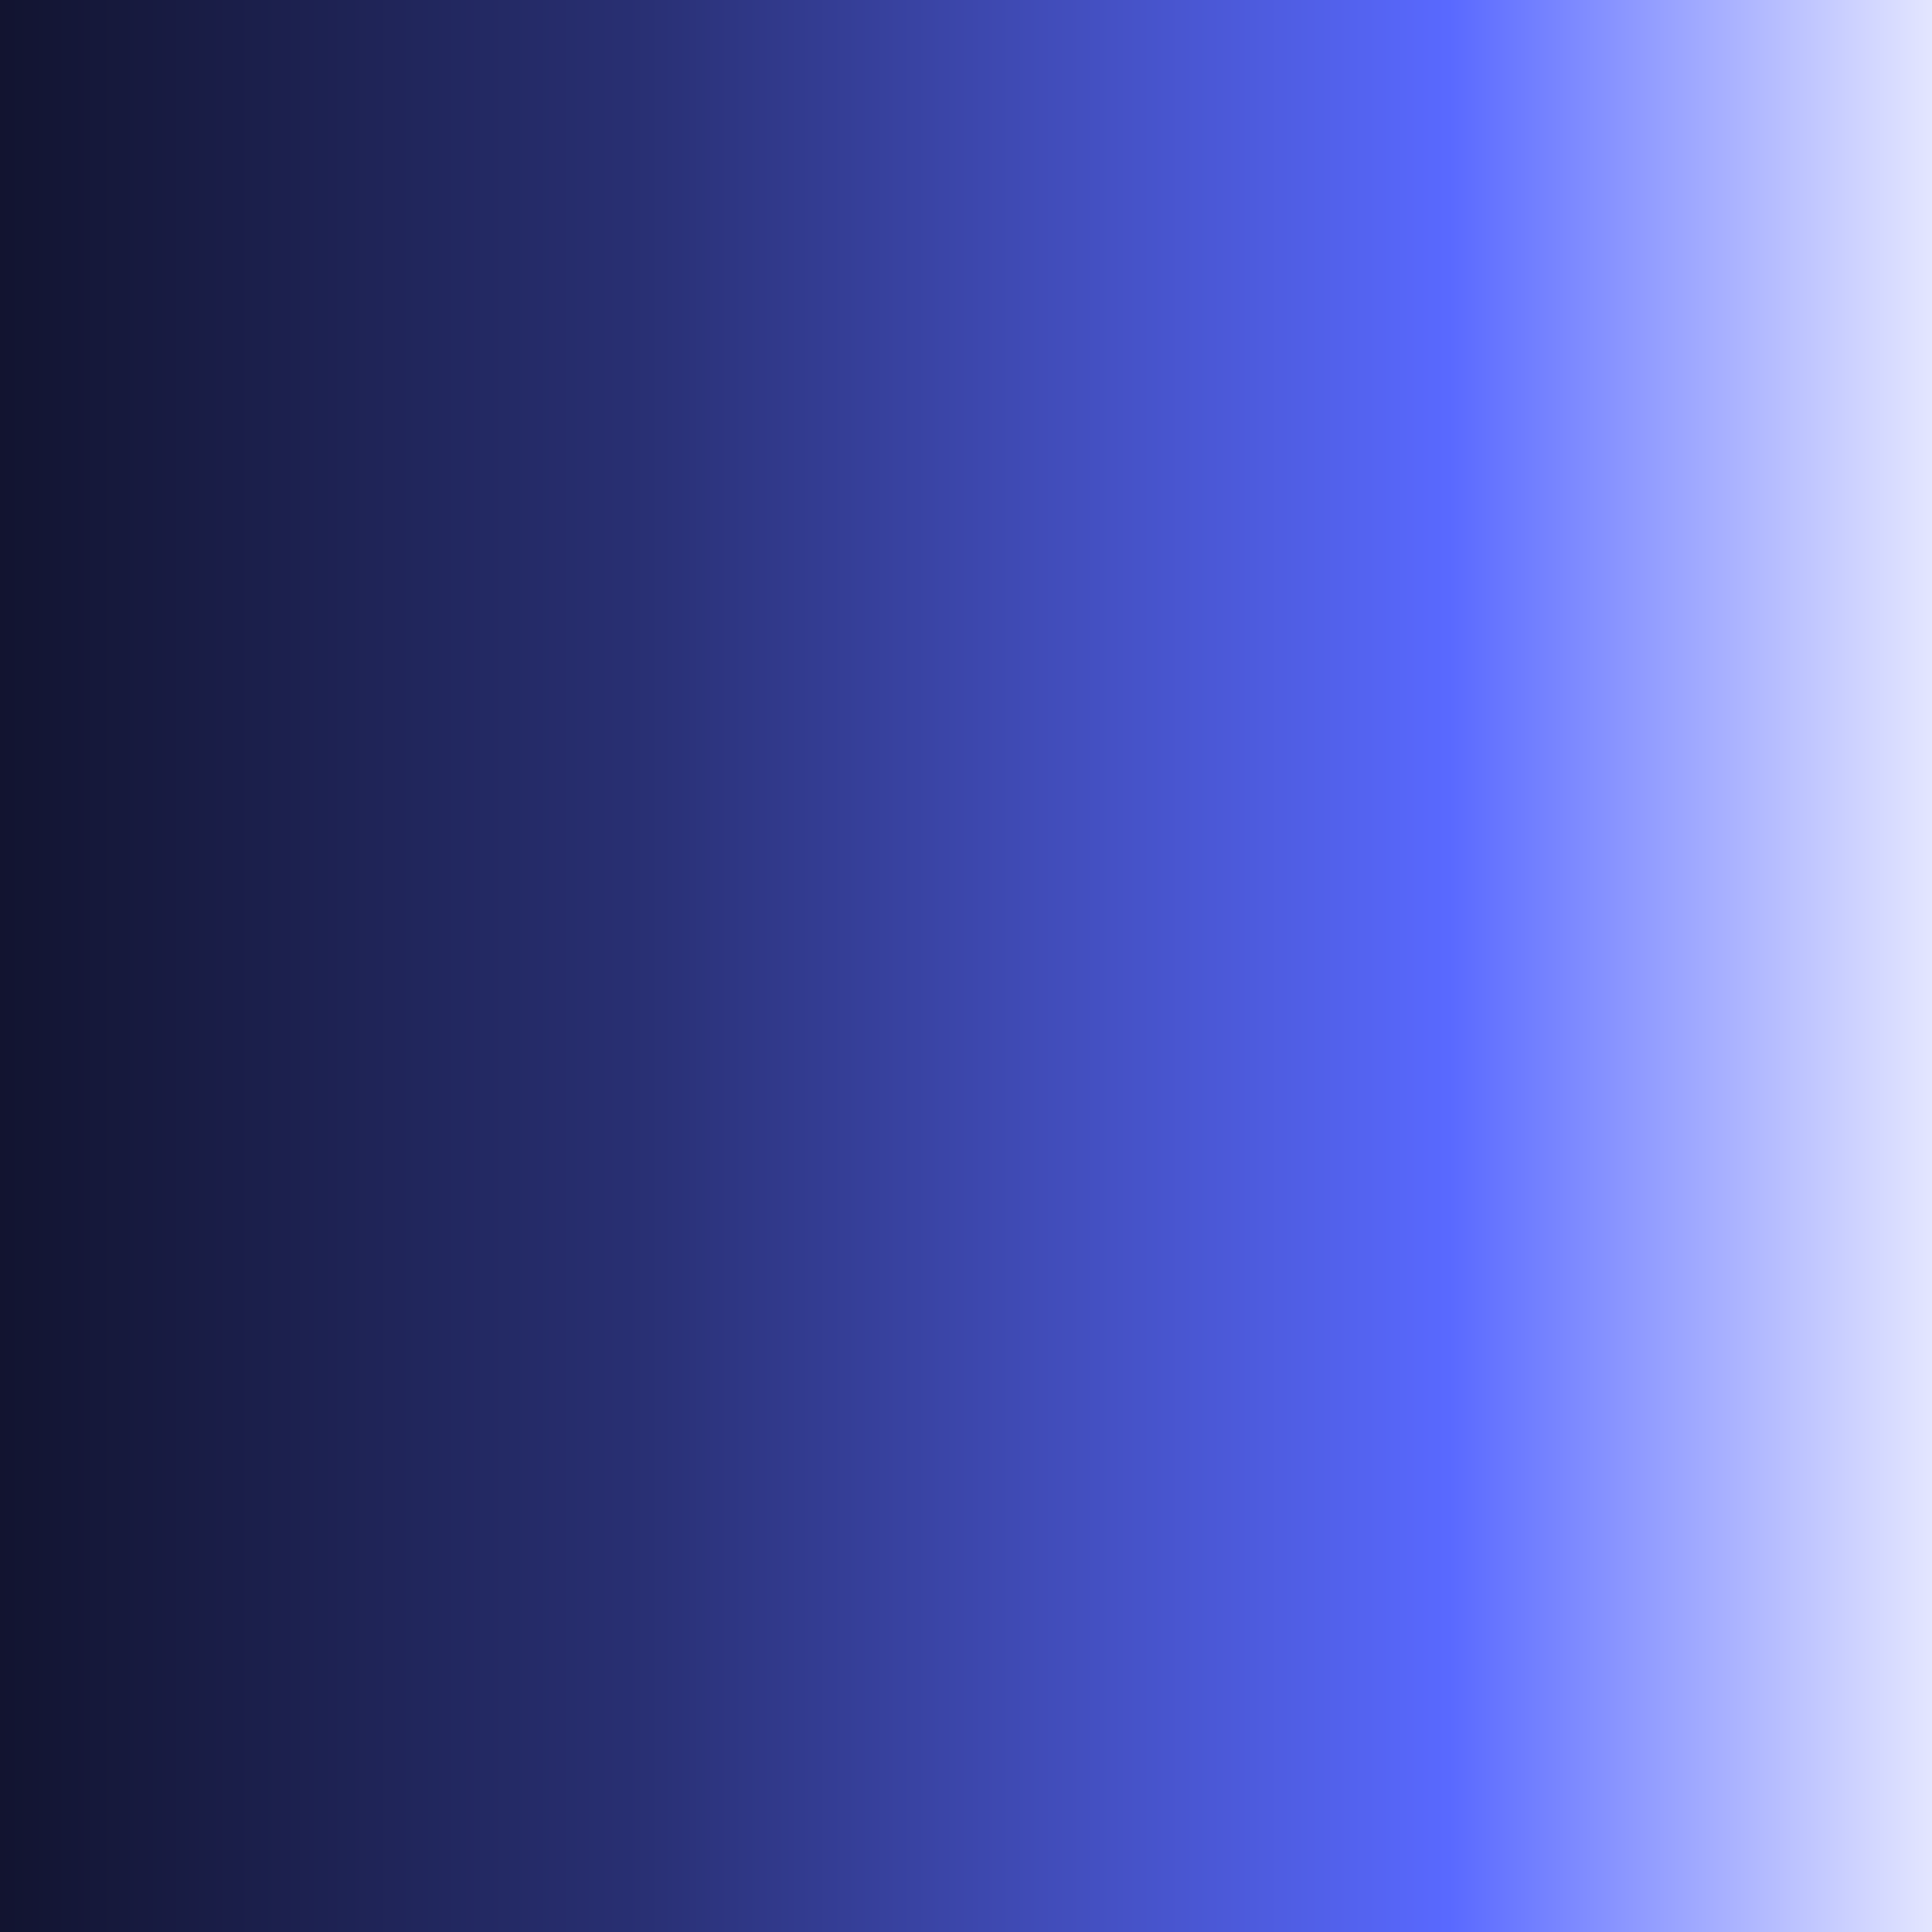 <?xml version="1.0" encoding="UTF-8" standalone="no"?>
<!-- Created with Inkscape (http://www.inkscape.org/) -->

<svg
   width="100mm"
   height="100mm"
   viewBox="0 0 100 100"
   version="1.1"
   id="svg5"
   inkscape:version="1.1.1 (c3084ef, 2021-09-22)"
   sodipodi:docname="night_palette.svg"
   inkscape:export-filename="/Users/brandon/Caravaner/Sprites/night_palette.png"
   inkscape:export-xdpi="32.512001"
   inkscape:export-ydpi="32.512001"
   xmlns:inkscape="http://www.inkscape.org/namespaces/inkscape"
   xmlns:sodipodi="http://sodipodi.sourceforge.net/DTD/sodipodi-0.dtd"
   xmlns:xlink="http://www.w3.org/1999/xlink"
   xmlns="http://www.w3.org/2000/svg"
   xmlns:svg="http://www.w3.org/2000/svg">
  <rect x="0" y="0" width="100" height="100" fill="#808080" stroke="none"/>
  <sodipodi:namedview
     id="namedview7"
     pagecolor="#ffffff"
     bordercolor="#666666"
     borderopacity="1.0"
     inkscape:pageshadow="2"
     inkscape:pageopacity="0.0"
     inkscape:pagecheckerboard="0"
     inkscape:document-units="mm"
     showgrid="false"
     inkscape:zoom="0.54175695"
     inkscape:cx="227.962"
     inkscape:cy="443.00309"
     inkscape:window-width="1312"
     inkscape:window-height="746"
     inkscape:window-x="0"
     inkscape:window-y="0"
     inkscape:window-maximized="0"
     inkscape:current-layer="layer1" />
  <defs
     id="defs2">
    <linearGradient
       inkscape:collect="always"
       id="linearGradient6280">
      <stop
         style="stop-color:#11132e;stop-opacity:1"
         offset="0"
         id="stop6272" />
      <stop
         style="stop-color:#293074;stop-opacity:1"
         offset="0.325"
         id="stop6274" />
      <stop
         style="stop-color:#5969ff;stop-opacity:1"
         offset="0.717"
         id="stop6276" />
      <stop
         style="stop-color:#ffffff;stop-opacity:1"
         offset="1"
         id="stop6278" />
    </linearGradient>
    <linearGradient
       inkscape:collect="always"
       id="linearGradient2058">
      <stop
         style="stop-color:#0a0b1b;stop-opacity:1;"
         offset="0"
         id="stop2054" />
      <stop
         style="stop-color:#293074;stop-opacity:1"
         offset="0.34"
         id="stop4214" />
      <stop
         style="stop-color:#5969ff;stop-opacity:1"
         offset="0.717"
         id="stop4344" />
      <stop
         style="stop-color:#ffffff;stop-opacity:1"
         offset="1"
         id="stop2056" />
    </linearGradient>
    <linearGradient
       inkscape:collect="always"
       xlink:href="#linearGradient6280"
       id="linearGradient2060"
       x1="-0.977"
       y1="51.036"
       x2="105.002"
       y2="51.036"
       gradientUnits="userSpaceOnUse" />
    <linearGradient
       inkscape:collect="always"
       xlink:href="#linearGradient2058"
       id="linearGradient5997"
       gradientUnits="userSpaceOnUse"
       x1="-14.163"
       y1="51.036"
       x2="105.002"
       y2="51.036"
       gradientTransform="translate(83.025,115.014)" />
  </defs>
  <g
     inkscape:label="Layer 1"
     inkscape:groupmode="layer"
     id="layer1">
    <g
       id="g1730"
       transform="translate(19.42,144.654)"
       inkscape:export-filename="/Users/brandon/Caravaner/Sprites/night_palette.png"
       inkscape:export-xdpi="32.512001"
       inkscape:export-ydpi="32.512001">
      <rect
         style="fill:#b64949;stroke-width:2;stroke-linecap:round;stroke-linejoin:round"
         id="rect1030"
         width="142.479"
         height="129.214"
         x="-30.461"
         y="-23.091"
         ry="0" />
      <rect
         style="fill:#ffffff;fill-opacity:1;stroke-width:2;stroke-linecap:round;stroke-linejoin:round"
         id="rect1137"
         width="40.709"
         height="129.214"
         x="71.309"
         y="-23.091" />
      <rect
         style="fill:#5969ff;fill-opacity:1;stroke-width:2;stroke-linecap:round;stroke-linejoin:round"
         id="rect1491"
         width="34.817"
         height="129.214"
         x="38.674"
         y="-23.091" />
      <rect
         style="fill:#293074;fill-opacity:1;stroke-width:2;stroke-linecap:round;stroke-linejoin:round"
         id="rect1491-3"
         width="37.321"
         height="129.214"
         x="2.303"
         y="-23.091" />
      <rect
         style="fill:#0a0b1b;fill-opacity:1;stroke-width:2;stroke-linecap:round;stroke-linejoin:round"
         id="rect1491-3-1"
         width="37.321"
         height="129.214"
         x="-33.151"
         y="-23.091" />
    </g>
    <rect
       style="fill:url(#linearGradient2060);fill-opacity:1;stroke-width:2;stroke-linecap:round;stroke-linejoin:round"
       id="rect2022"
       width="108.42"
       height="107.932"
       x="-3.419"
       y="-2.93" />
    <rect
       style="fill:url(#linearGradient5997);fill-opacity:1;stroke-width:2;stroke-linecap:round;stroke-linejoin:round"
       id="rect2022-5"
       width="108.42"
       height="107.932"
       x="79.606"
       y="112.083" />
  </g>
</svg>
